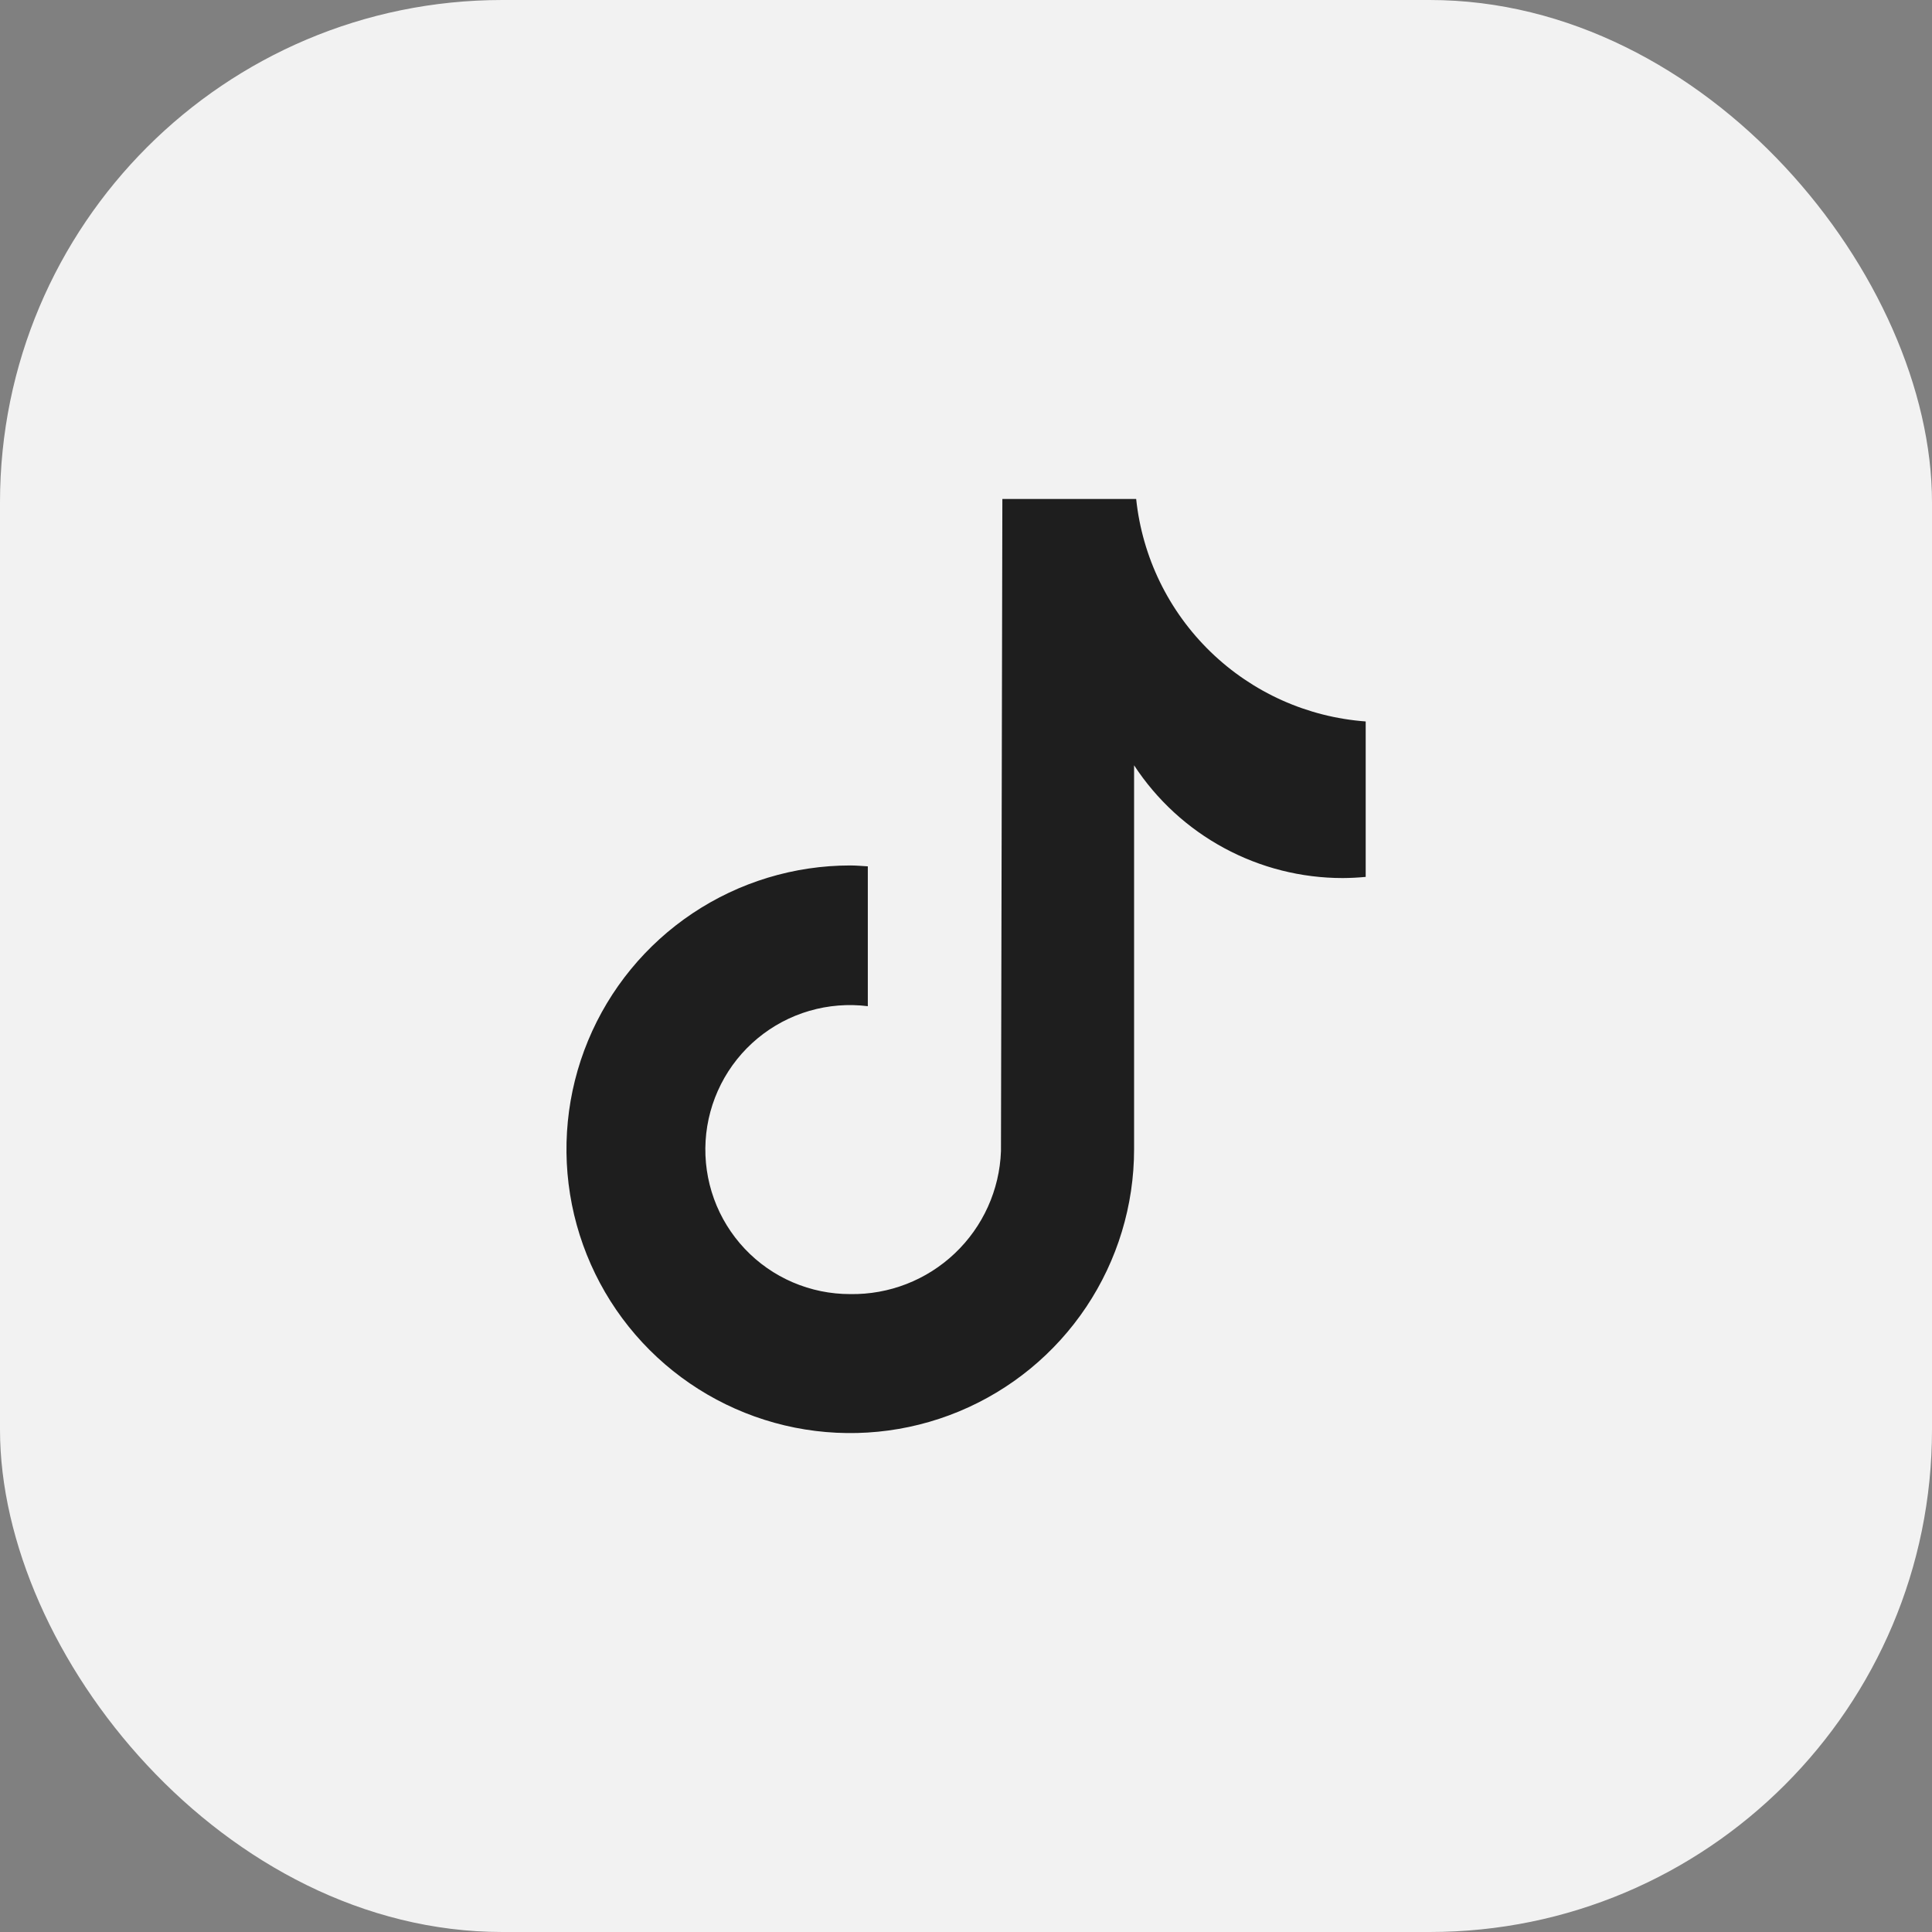 <svg width="50" height="50" viewBox="0 0 50 50" fill="none" xmlns="http://www.w3.org/2000/svg">
<rect x="0" y="0" width="50" height="50" fill="#808080" stroke="none"/>
<g clip-path="url(#clip0_3_14)">
<path d="M40 0H10C4.477 0 0 4.477 0 10V40C0 45.523 4.477 50 10 50H40C45.523 50 50 45.523 50 40V10C50 4.477 45.523 0 40 0Z" fill="#F2F2F2"/>
<path d="M35.344 18.671V22.694C35.144 22.713 34.946 22.723 34.75 22.724C33.678 22.724 32.624 22.458 31.681 21.948C30.738 21.439 29.937 20.703 29.35 19.806V29.743C29.35 31.196 28.919 32.616 28.112 33.824C27.305 35.032 26.158 35.973 24.816 36.529C23.474 37.085 21.997 37.23 20.572 36.947C19.147 36.663 17.838 35.964 16.811 34.937C15.784 33.91 15.085 32.601 14.801 31.176C14.518 29.751 14.663 28.274 15.219 26.932C15.775 25.59 16.716 24.443 17.924 23.636C19.132 22.829 20.552 22.398 22.005 22.398C22.158 22.398 22.305 22.412 22.459 22.421V26.04C21.952 25.977 21.437 26.018 20.946 26.161C20.456 26.304 19.999 26.547 19.606 26.873C19.213 27.199 18.89 27.603 18.659 28.059C18.428 28.515 18.292 29.013 18.261 29.523C18.23 30.034 18.304 30.545 18.478 31.026C18.652 31.506 18.923 31.946 19.274 32.318C19.625 32.69 20.048 32.986 20.518 33.187C20.988 33.389 21.494 33.492 22.005 33.491C23.01 33.507 23.981 33.129 24.71 32.437C25.44 31.745 25.869 30.795 25.905 29.791L25.941 12.914H29.404C29.562 14.418 30.244 15.818 31.33 16.87C32.415 17.922 33.836 18.56 35.344 18.671Z" fill="#1E1E1E"/>
</g>
<defs>
<clipPath id="clip0_3_14">
<rect width="50" height="50" rx="13" fill="white"/>
</clipPath>
</defs>
</svg>
